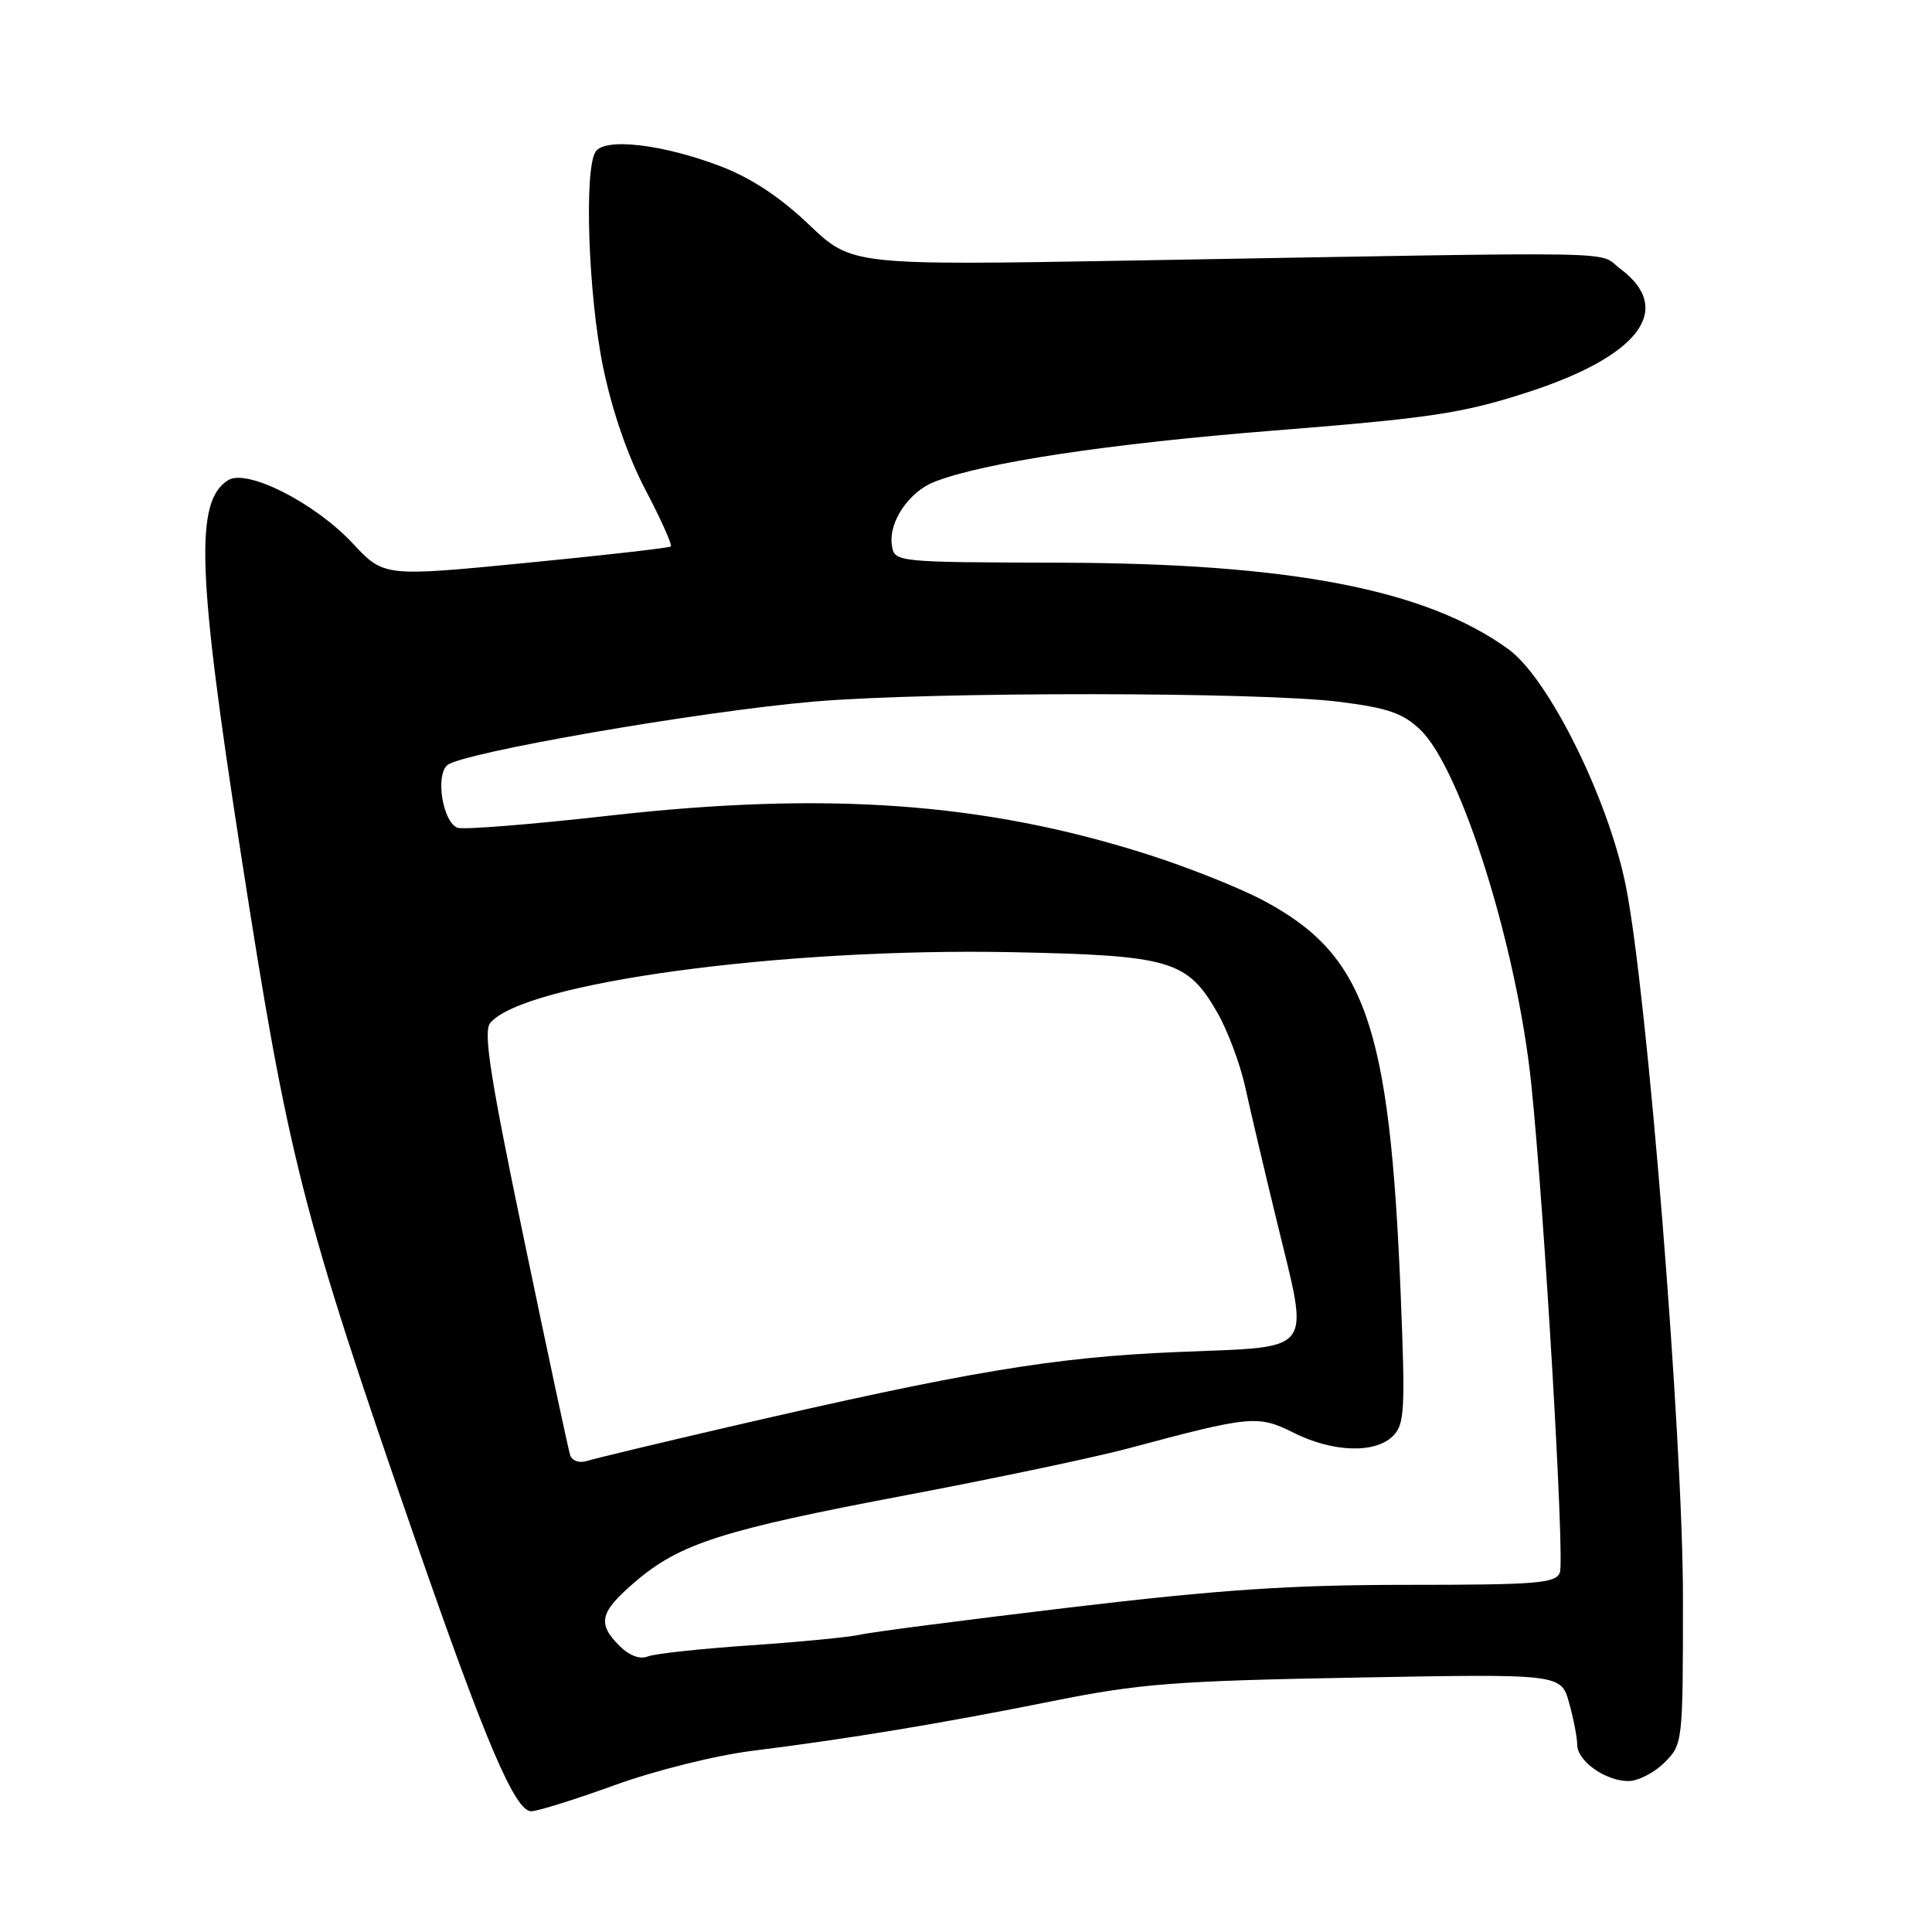<?xml version="1.0" encoding="UTF-8" standalone="no"?>
<!DOCTYPE svg PUBLIC "-//W3C//DTD SVG 1.1//EN" "http://www.w3.org/Graphics/SVG/1.1/DTD/svg11.dtd" >
<svg xmlns="http://www.w3.org/2000/svg" xmlns:xlink="http://www.w3.org/1999/xlink" version="1.1" viewBox="0 0 256 256">
 <g >
 <path fill="currentColor"
d=" M 81.48 236.53 C 86.87 234.58 94.86 232.59 99.78 231.98 C 112.57 230.38 124.83 228.35 139.50 225.40 C 151.01 223.09 155.61 222.73 179.67 222.29 C 206.85 221.79 206.85 221.79 207.92 225.65 C 208.51 227.77 208.99 230.26 208.99 231.19 C 209.00 233.35 212.74 236.00 215.77 236.00 C 217.05 236.00 219.20 234.90 220.55 233.55 C 222.98 231.11 223.00 230.95 223.00 211.72 C 223.00 190.47 218.28 131.62 215.44 117.44 C 213.13 105.87 205.21 89.89 199.87 86.02 C 188.94 78.10 171.02 74.64 140.50 74.56 C 118.50 74.50 118.50 74.50 118.17 72.19 C 117.74 69.16 120.43 65.18 123.80 63.85 C 130.34 61.29 146.89 58.79 168.83 57.05 C 189.45 55.41 193.74 54.77 202.17 52.06 C 217.21 47.23 221.94 41.00 214.68 35.60 C 211.50 33.23 217.56 33.34 150.18 34.52 C 112.86 35.17 112.86 35.17 107.18 29.75 C 103.37 26.12 99.51 23.57 95.50 22.04 C 87.81 19.10 80.12 18.21 78.91 20.11 C 77.37 22.54 77.96 39.17 79.92 48.68 C 81.12 54.47 83.19 60.47 85.55 64.95 C 87.60 68.86 89.10 72.21 88.89 72.41 C 88.67 72.60 80.03 73.58 69.69 74.59 C 50.87 76.43 50.87 76.43 46.69 71.95 C 41.67 66.60 32.71 62.06 30.22 63.63 C 25.80 66.42 26.12 75.75 31.93 113.19 C 38.20 153.59 39.97 160.57 55.16 204.38 C 64.37 230.93 68.25 240.00 70.39 240.00 C 71.22 240.00 76.21 238.44 81.48 236.53 Z  M 82.08 218.08 C 79.10 215.10 79.47 213.61 84.17 209.59 C 90.09 204.52 95.77 202.71 120.07 198.12 C 131.85 195.89 145.10 193.10 149.50 191.92 C 165.76 187.57 166.67 187.48 171.42 189.85 C 176.62 192.45 182.22 192.63 184.57 190.28 C 186.12 188.74 186.22 186.86 185.60 171.53 C 184.15 135.70 180.91 126.46 167.29 119.26 C 164.10 117.58 157.21 114.84 151.96 113.18 C 130.42 106.33 109.55 104.83 80.80 108.07 C 70.44 109.24 61.36 109.97 60.62 109.68 C 58.69 108.94 57.67 102.88 59.24 101.41 C 60.99 99.76 92.87 94.23 108.00 92.95 C 123.60 91.64 167.01 91.67 177.53 93.00 C 183.91 93.81 185.92 94.51 188.19 96.69 C 193.61 101.87 201.02 125.53 202.90 143.63 C 204.64 160.42 207.35 206.65 206.69 208.37 C 206.14 209.80 203.67 210.00 186.52 210.00 C 171.08 210.00 161.70 210.63 141.74 213.00 C 127.86 214.66 115.38 216.27 114.00 216.60 C 112.62 216.92 106.10 217.56 99.50 218.01 C 92.90 218.46 86.75 219.12 85.83 219.49 C 84.78 219.91 83.37 219.37 82.08 218.08 Z  M 75.55 192.82 C 75.31 192.09 72.56 179.24 69.44 164.25 C 64.94 142.66 64.01 136.70 64.96 135.55 C 69.39 130.21 103.66 125.56 134.18 126.17 C 155.17 126.60 157.34 127.24 161.35 134.26 C 162.68 136.59 164.32 140.97 164.99 144.00 C 165.65 147.03 167.53 155.02 169.17 161.76 C 173.51 179.70 174.52 178.37 156.00 179.15 C 139.61 179.83 128.17 181.75 96.50 189.09 C 87.15 191.26 78.71 193.28 77.75 193.59 C 76.76 193.90 75.80 193.56 75.55 192.82 Z "/>
</g>
</svg>